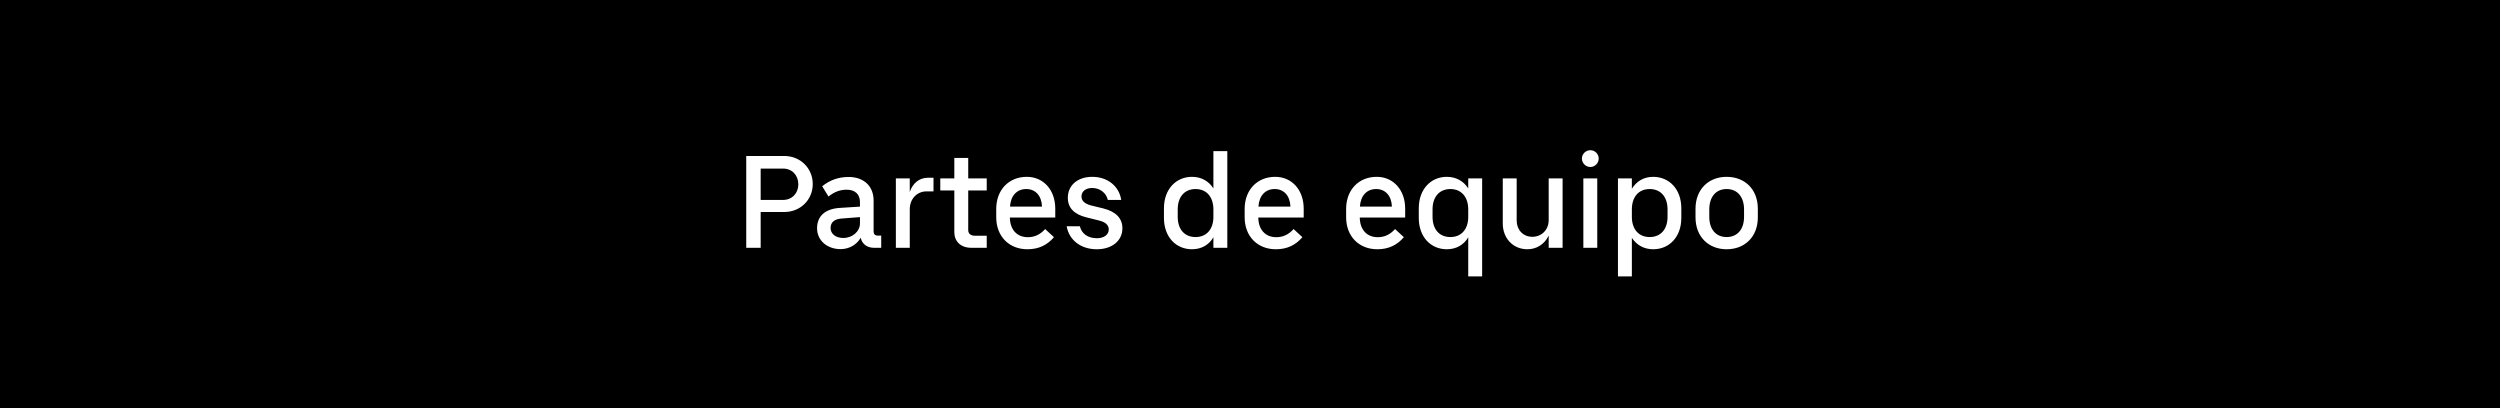 <svg width="343" height="56" viewBox="0 0 343 56" fill="none" xmlns="http://www.w3.org/2000/svg">
<rect width="343" height="56" fill="black"/>
<path d="M102.384 34V21.4H107.604C109.818 21.4 111.51 23.092 111.51 25.252C111.51 27.412 109.818 29.086 107.604 29.086H104.364V34H102.384ZM107.442 23.128H104.364V27.43H107.442C108.684 27.43 109.53 26.494 109.53 25.288C109.53 24.064 108.684 23.128 107.442 23.128ZM112.101 31.318C112.101 29.608 113.271 28.654 115.179 28.528L117.987 28.348V27.736C117.987 26.656 117.321 26.026 116.169 26.026C115.269 26.026 114.477 26.314 113.667 26.962L112.803 25.558C113.811 24.73 115.017 24.28 116.439 24.28C118.509 24.28 119.859 25.54 119.859 27.502V31.768C119.859 32.128 120.057 32.326 120.435 32.326H120.903V34H119.949C118.941 34 118.257 33.46 118.095 32.614C117.537 33.568 116.529 34.18 115.323 34.18C113.469 34.18 112.101 32.974 112.101 31.318ZM113.955 31.282C113.955 32.092 114.675 32.65 115.701 32.65C116.961 32.65 117.987 31.75 117.987 30.652V29.788L115.431 29.986C114.495 30.058 113.955 30.49 113.955 31.282ZM128.078 26.26H127.088C125.864 26.26 124.82 27.232 124.82 28.726V34H122.912V24.478H124.82V26.332C125.216 25.18 126.08 24.388 127.304 24.388H128.078V26.26ZM133.291 34C131.779 34 130.933 33.1 130.933 31.84V26.134H129.007V24.478H130.933V21.67H132.841V24.478H135.379V26.134H132.841V31.57C132.841 32.074 133.201 32.344 133.777 32.344H135.379V34H133.291ZM136.683 29.806V28.672C136.683 26.044 138.411 24.262 140.877 24.262C143.163 24.262 144.783 26.062 144.783 28.618V29.842H138.555C138.573 31.516 139.527 32.542 141.021 32.542C141.957 32.542 142.713 32.182 143.397 31.426L144.603 32.542C143.703 33.604 142.533 34.198 140.967 34.198C138.447 34.198 136.683 32.434 136.683 29.806ZM140.805 25.936C139.527 25.936 138.663 26.836 138.573 28.348H142.965C142.911 26.854 142.065 25.936 140.805 25.936ZM150.484 34.198C148.27 34.198 146.686 32.938 146.344 31.048H148.162C148.378 32.02 149.224 32.686 150.502 32.686C151.474 32.686 152.122 32.182 152.122 31.48C152.122 30.868 151.636 30.472 150.862 30.274L149.062 29.824C147.37 29.41 146.506 28.51 146.506 27.142C146.506 25.414 147.856 24.262 149.854 24.262C151.942 24.262 153.544 25.522 153.832 27.43H151.996C151.78 26.476 150.916 25.792 149.854 25.792C148.936 25.792 148.378 26.278 148.378 26.962C148.378 27.556 148.846 27.97 149.692 28.186L151.384 28.6C153.094 29.032 153.994 29.95 153.994 31.318C153.994 33.028 152.572 34.198 150.484 34.198ZM168.387 34H166.479V32.56C165.867 33.604 164.823 34.198 163.545 34.198C161.331 34.198 159.693 32.506 159.693 29.896V28.582C159.693 25.972 161.331 24.262 163.545 24.262C164.805 24.262 165.831 24.838 166.479 25.846V20.734H168.387V34ZM166.479 28.726C166.479 27.034 165.543 25.936 164.031 25.936C162.501 25.936 161.583 27.034 161.583 28.726V29.752C161.583 31.444 162.501 32.524 164.031 32.524C165.543 32.524 166.479 31.444 166.479 29.752V28.726ZM170.767 29.806V28.672C170.767 26.044 172.495 24.262 174.961 24.262C177.247 24.262 178.867 26.062 178.867 28.618V29.842H172.639C172.657 31.516 173.611 32.542 175.105 32.542C176.041 32.542 176.797 32.182 177.481 31.426L178.687 32.542C177.787 33.604 176.617 34.198 175.051 34.198C172.531 34.198 170.767 32.434 170.767 29.806ZM174.889 25.936C173.611 25.936 172.747 26.836 172.657 28.348H177.049C176.995 26.854 176.149 25.936 174.889 25.936ZM184.689 29.806V28.672C184.689 26.044 186.417 24.262 188.883 24.262C191.169 24.262 192.789 26.062 192.789 28.618V29.842H186.561C186.579 31.516 187.533 32.542 189.027 32.542C189.963 32.542 190.719 32.182 191.403 31.426L192.609 32.542C191.709 33.604 190.539 34.198 188.973 34.198C186.453 34.198 184.689 32.434 184.689 29.806ZM188.811 25.936C187.533 25.936 186.669 26.836 186.579 28.348H190.971C190.917 26.854 190.071 25.936 188.811 25.936ZM203.35 24.478V37.924H201.442V32.56C200.83 33.604 199.786 34.198 198.508 34.198C196.294 34.198 194.656 32.506 194.656 29.896V28.582C194.656 25.972 196.294 24.262 198.508 24.262C199.768 24.262 200.794 24.838 201.442 25.846V24.478H203.35ZM201.442 28.726C201.442 27.034 200.506 25.936 198.994 25.936C197.464 25.936 196.546 27.034 196.546 28.726V29.752C196.546 31.444 197.464 32.524 198.994 32.524C200.506 32.524 201.442 31.444 201.442 29.752V28.726ZM206.18 30.67V24.478H208.088V30.256C208.088 31.516 208.952 32.488 210.23 32.488C211.544 32.488 212.48 31.498 212.48 30.202V24.478H214.388V34H212.48V32.326C211.922 33.496 210.824 34.198 209.564 34.198C207.548 34.198 206.18 32.65 206.18 30.67ZM218.19 22.912C217.578 22.912 217.038 22.39 217.038 21.76C217.038 21.112 217.578 20.608 218.19 20.608C218.82 20.608 219.342 21.112 219.342 21.76C219.342 22.39 218.82 22.912 218.19 22.912ZM219.144 24.478V34H217.236V24.478H219.144ZM221.983 24.478H223.891V25.9C224.521 24.874 225.529 24.262 226.807 24.262C229.039 24.262 230.677 25.972 230.677 28.582V29.896C230.677 32.506 229.039 34.198 226.807 34.198C225.565 34.198 224.539 33.622 223.891 32.632V37.924H221.983V24.478ZM223.891 29.752C223.891 31.426 224.809 32.524 226.339 32.524C227.869 32.524 228.787 31.426 228.787 29.752V28.726C228.787 27.034 227.869 25.936 226.339 25.936C224.809 25.936 223.891 27.034 223.891 28.726V29.752ZM241.174 29.824C241.174 32.488 239.392 34.198 236.89 34.198C234.424 34.198 232.624 32.488 232.624 29.824V28.636C232.624 25.99 234.406 24.262 236.89 24.262C239.392 24.262 241.174 25.972 241.174 28.636V29.824ZM239.284 28.726C239.284 27.034 238.384 25.936 236.89 25.936C235.414 25.936 234.514 27.034 234.514 28.726V29.752C234.514 31.444 235.414 32.524 236.89 32.524C238.384 32.524 239.284 31.444 239.284 29.752V28.726Z" fill="white"/>
</svg>
